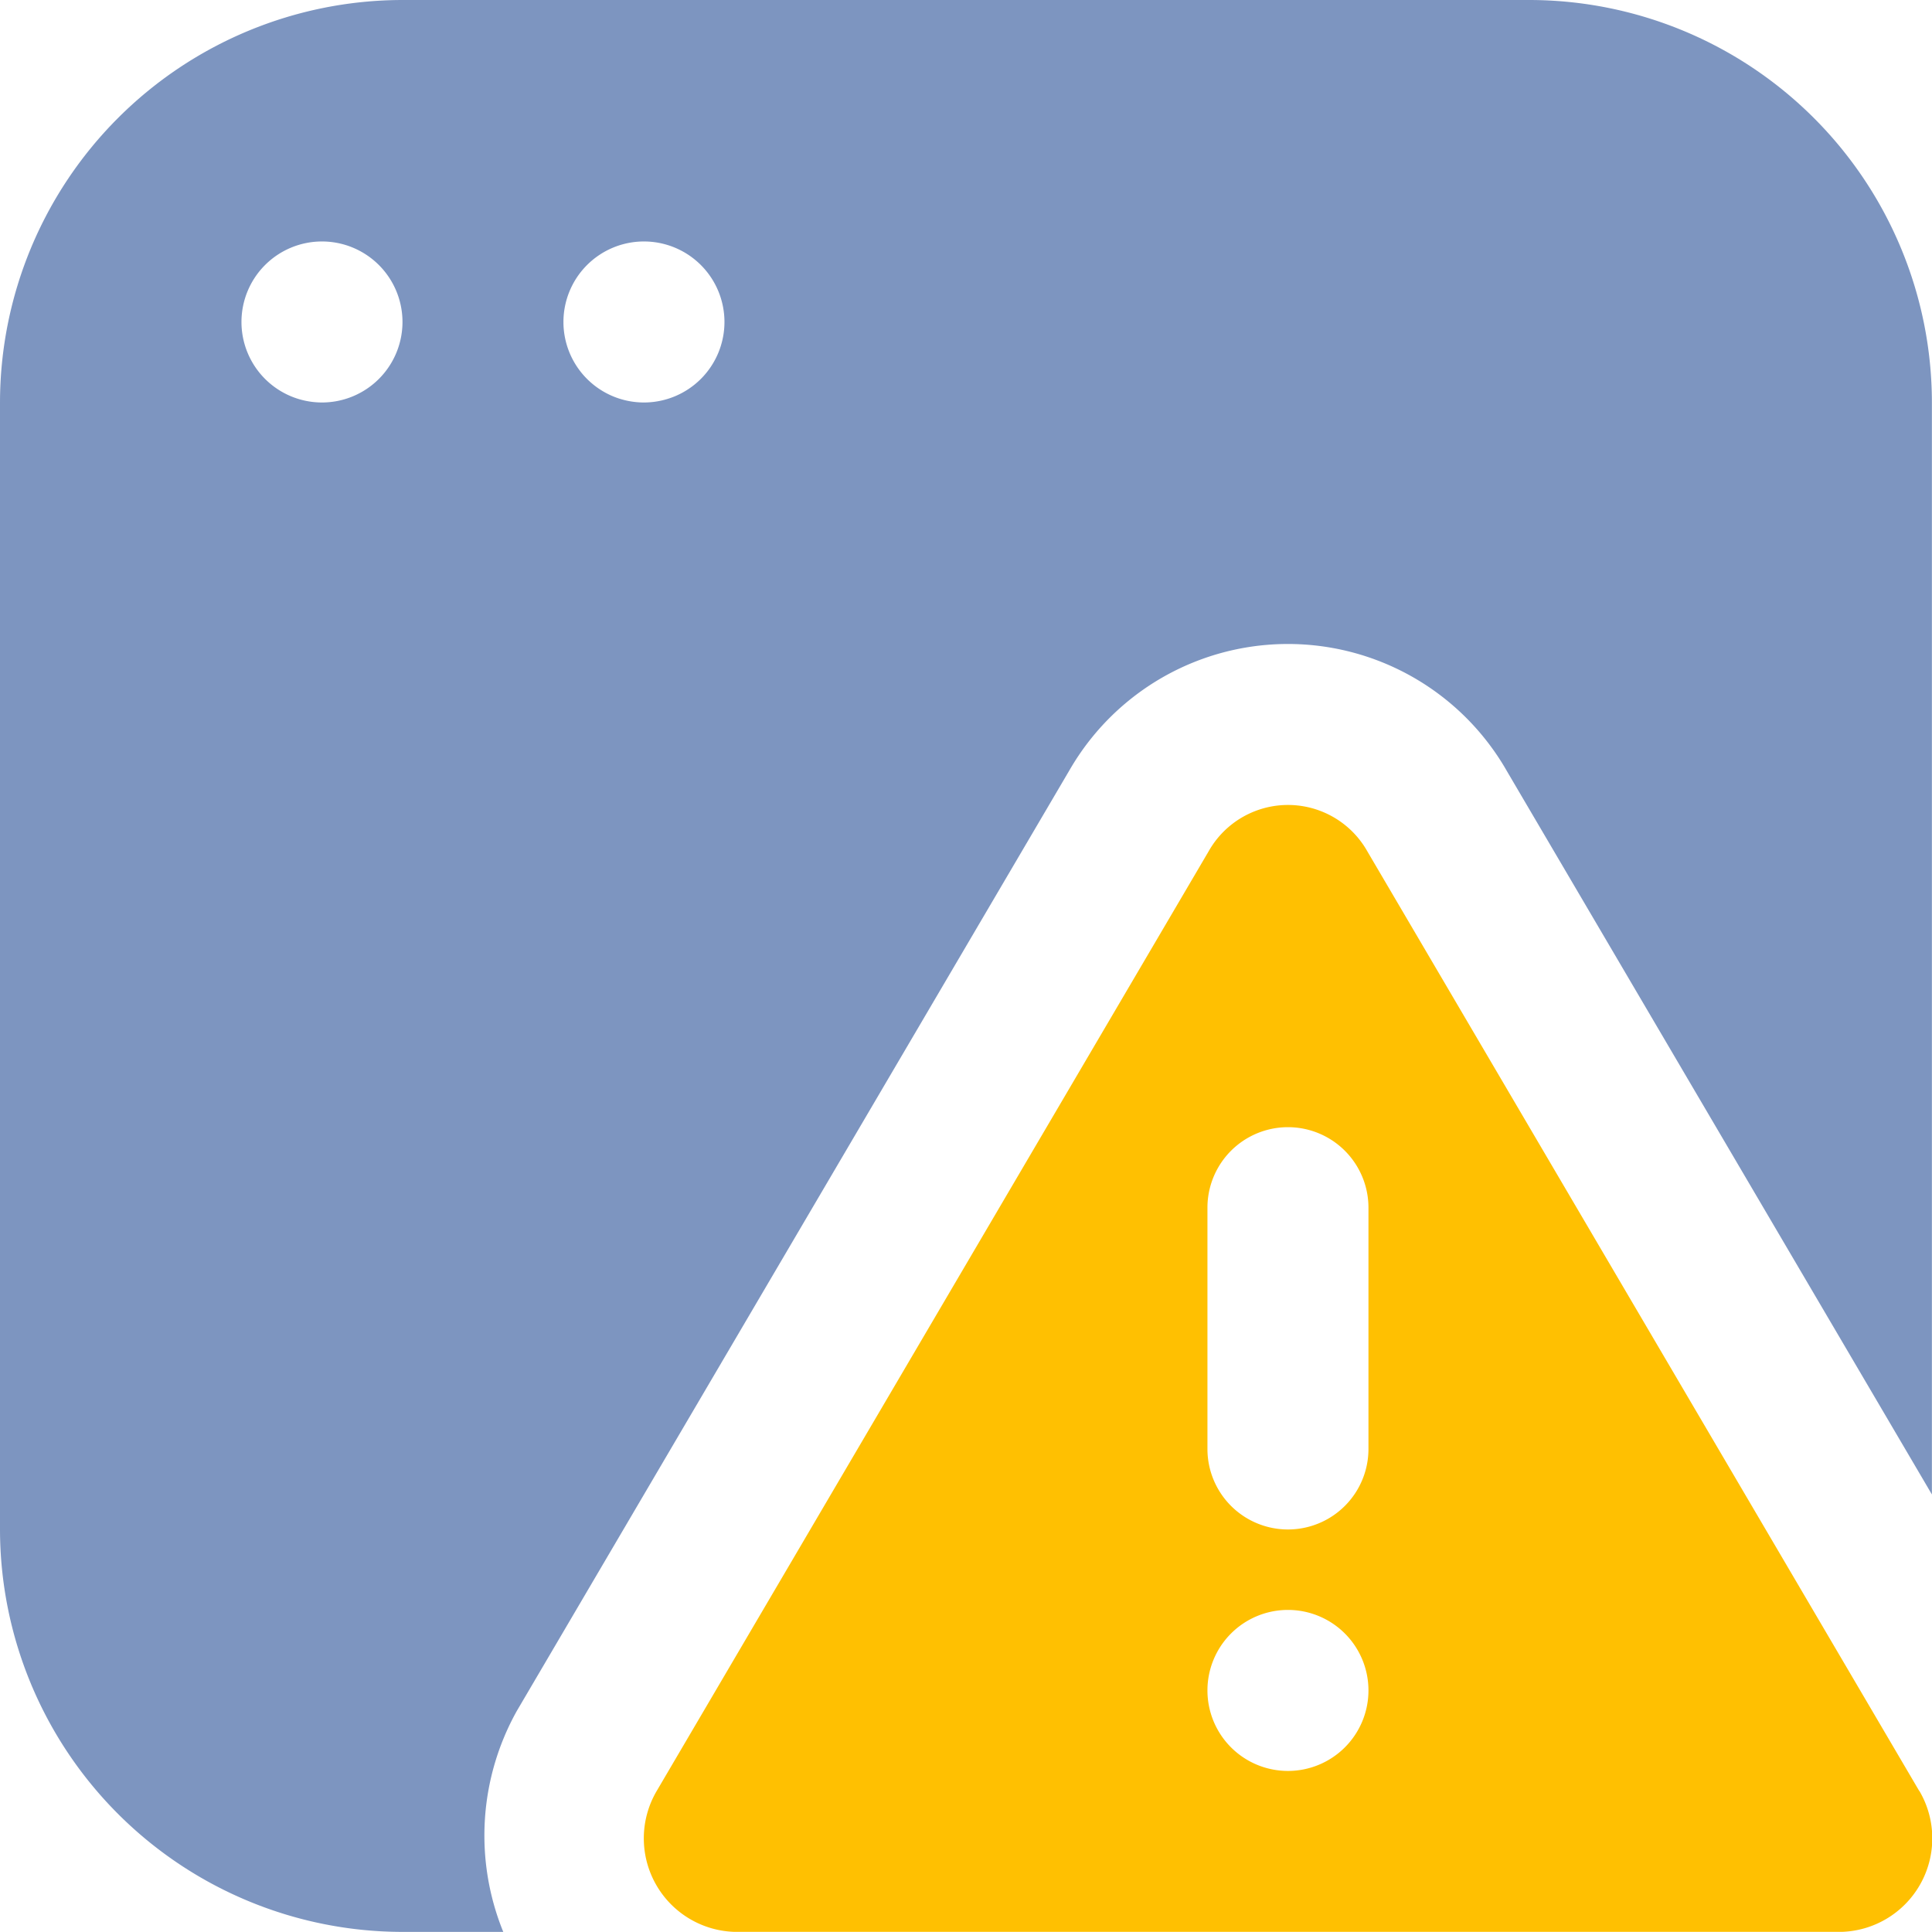 <svg xmlns="http://www.w3.org/2000/svg" width="39.237" height="39.234" viewBox="0 0 39.237 39.234"><g transform="translate(-54.612 -621.75)"><path d="M196.6,233.351h0l-11.206-19.078a1.85,1.85,0,0,0-3.227,0l-11.206,19.078a1.9,1.9,0,0,0,1.614,2.864h22.414a1.9,1.9,0,0,0,1.614-2.864m-12.823-.405a1.635,1.635,0,1,1,1.635-1.635,1.635,1.635,0,0,1-1.635,1.635m1.635-6.539a1.635,1.635,0,0,1-3.27,0v-4.9a1.635,1.635,0,0,1,3.27,0Z" transform="translate(-103.011 424.77)" fill="#ffc001"/><path d="M31.061,0H8.174A8.183,8.183,0,0,0,0,8.174V31.061a8.183,8.183,0,0,0,8.174,8.174h2.047a5.189,5.189,0,0,1,.276-4.489L21.723,15.637a5.121,5.121,0,0,1,8.885.031l8.627,14.683V8.174A8.183,8.183,0,0,0,31.061,0M6.539,8.174A1.635,1.635,0,1,1,8.174,6.539,1.635,1.635,0,0,1,6.539,8.174m6.539,0a1.635,1.635,0,1,1,1.635-1.635,1.635,1.635,0,0,1-1.635,1.635" transform="translate(54.612 621.75)" fill="#003083" opacity="0.51"/></g></svg>
